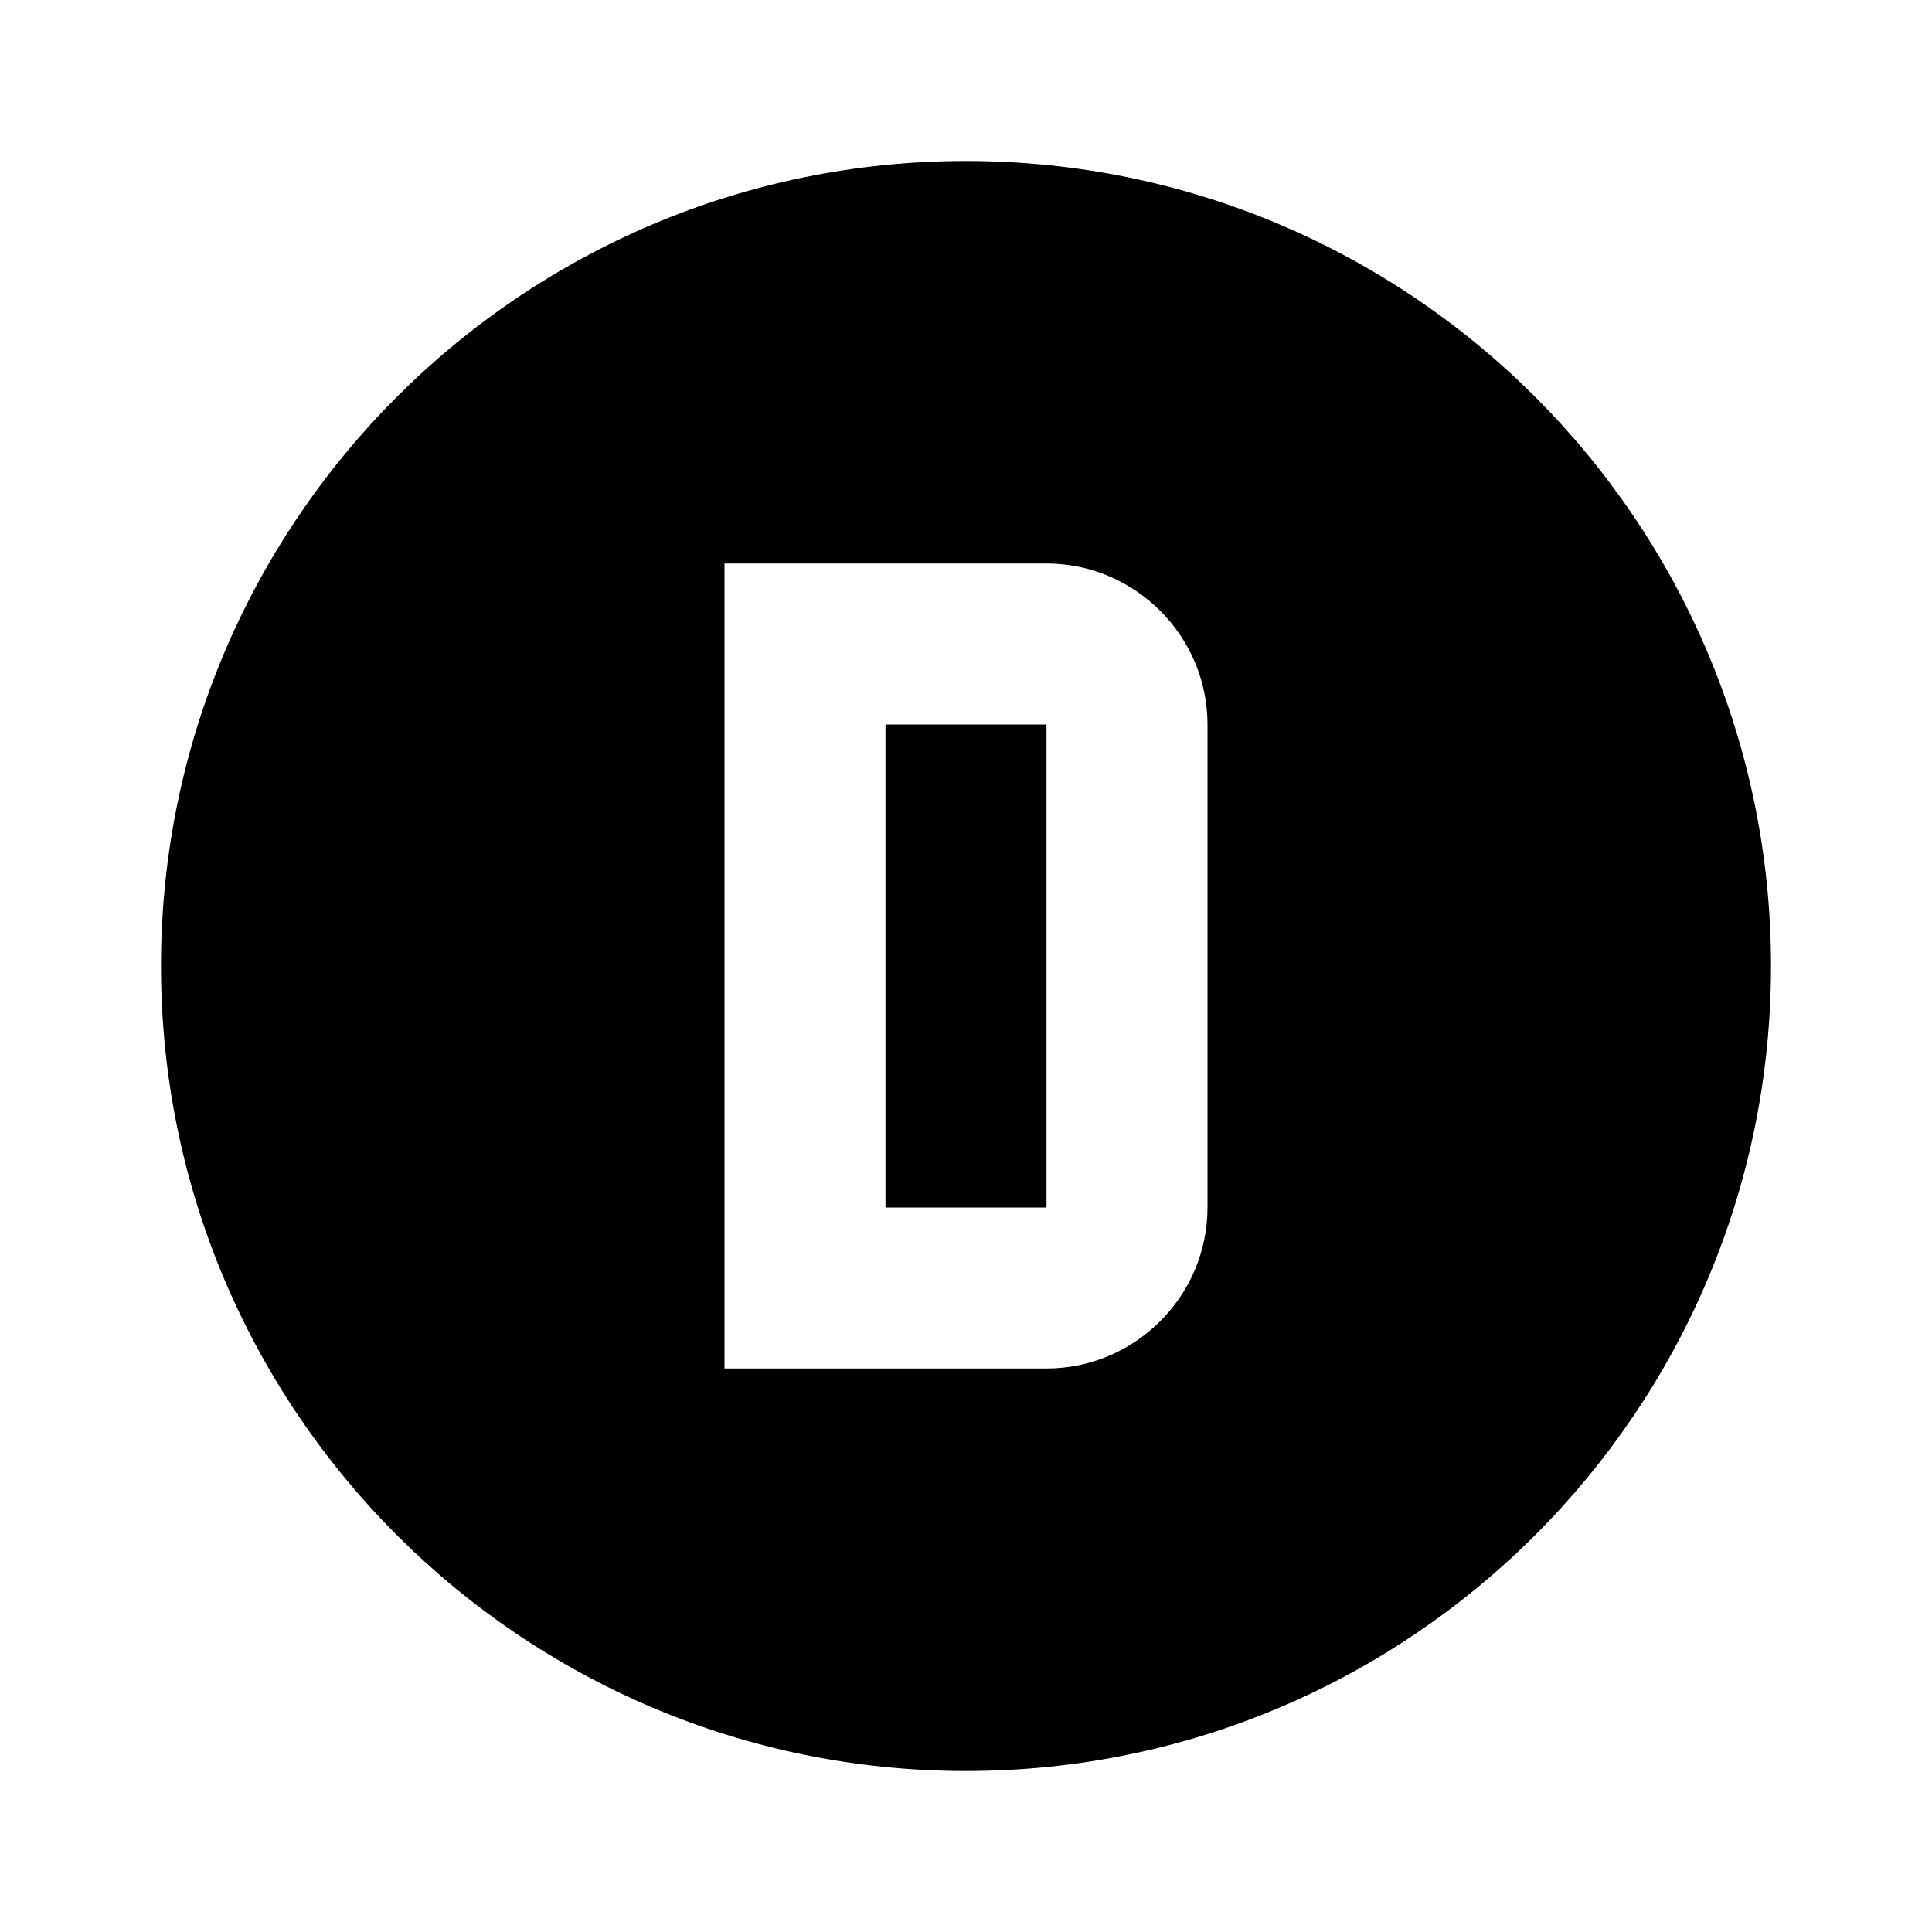 <svg xmlns="http://www.w3.org/2000/svg" xmlns:xlink="http://www.w3.org/1999/xlink" id="mdi-alpha-d-circle" width="24" height="24" version="1.1" viewBox="0 0 24 24"><path d="M12,2C17.52,2 22,6.48 22,12C22,17.52 17.52,22 12,22C6.48,22 2,17.52 2,12C2,6.48 6.48,2 12,2M9,7V17H13C14.1,17 15,16.1 15,15V9C15,7.9 14.1,7 13,7H9M11,9H13V15H11V9Z"/></svg>
